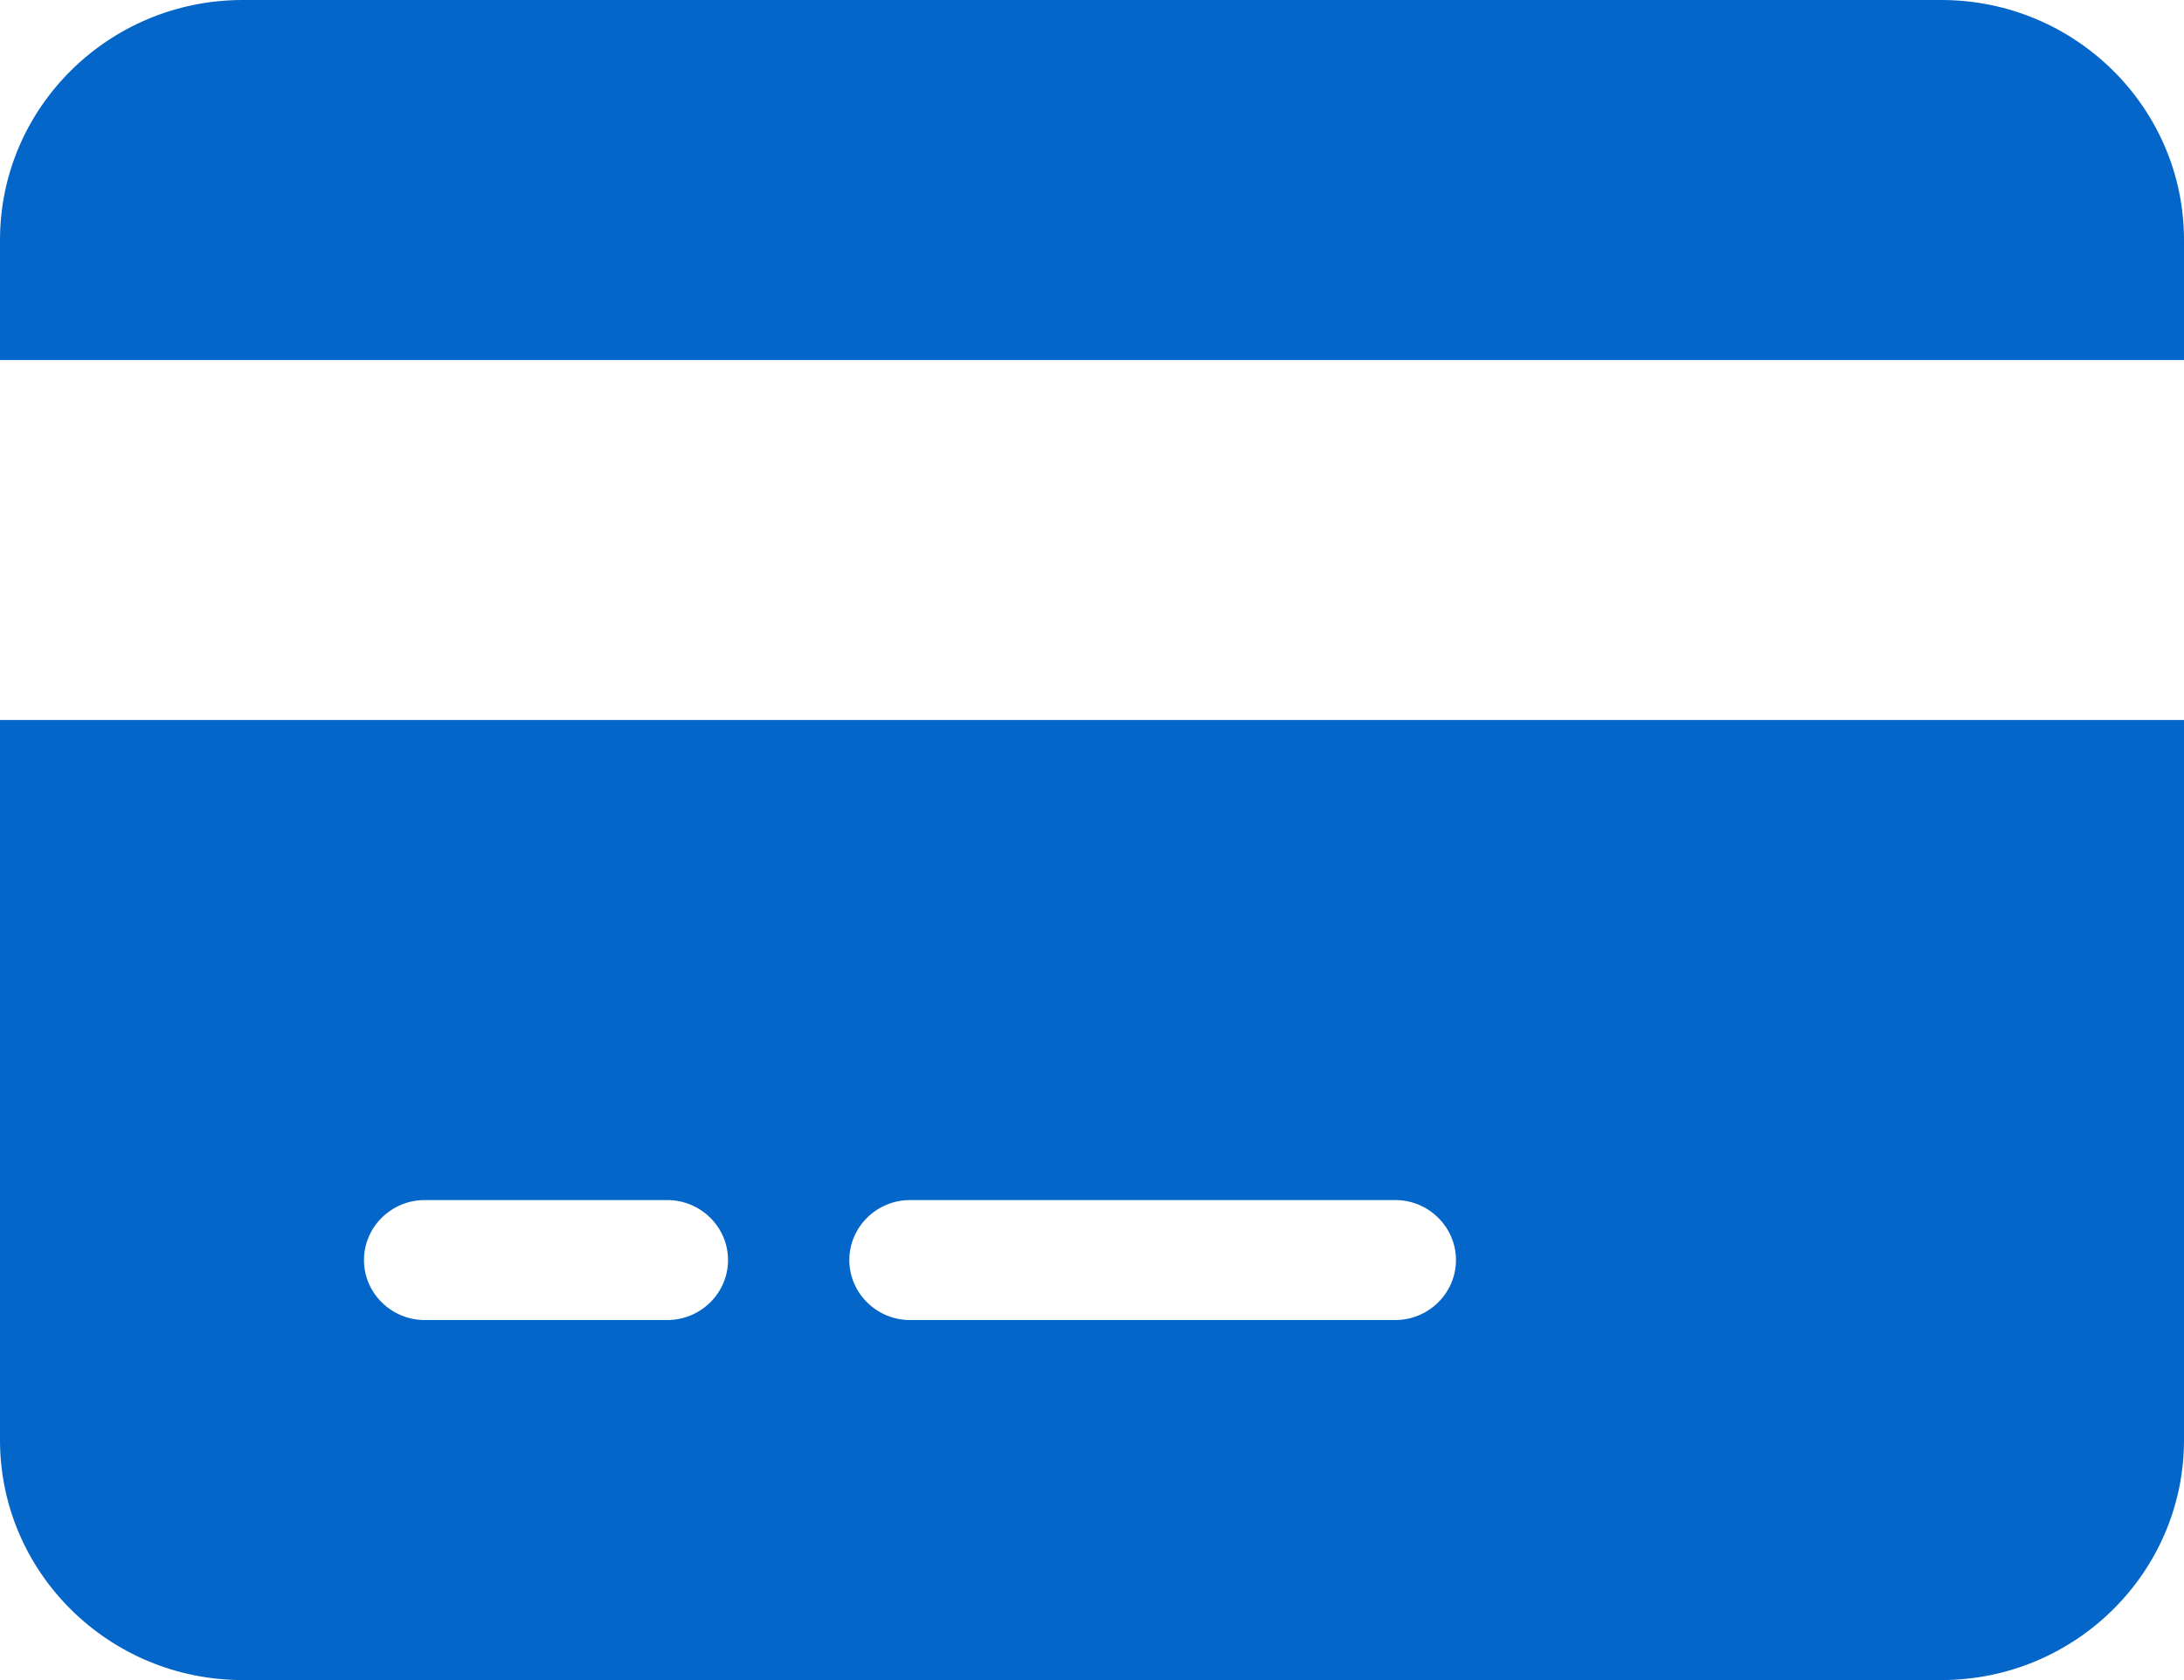 <svg width="26" height="20" viewBox="0 0 26 20" fill="none" xmlns="http://www.w3.org/2000/svg">
    <path
        d="M2.889 0C1.295 0 0 1.281 0 2.857V4.286H26V2.857C26 1.281 24.704 0 23.111 0H2.889ZM26 8.571H0V17.143C0 18.719 1.295 20 2.889 20H23.111C24.704 20 26 18.719 26 17.143V8.571ZM5.056 14.286H7.944C8.342 14.286 8.667 14.607 8.667 15C8.667 15.393 8.342 15.714 7.944 15.714H5.056C4.658 15.714 4.333 15.393 4.333 15C4.333 14.607 4.658 14.286 5.056 14.286ZM10.111 15C10.111 14.607 10.436 14.286 10.833 14.286H16.611C17.008 14.286 17.333 14.607 17.333 15C17.333 15.393 17.008 15.714 16.611 15.714H10.833C10.436 15.714 10.111 15.393 10.111 15Z"
        fill="#0466C8" />
</svg>
